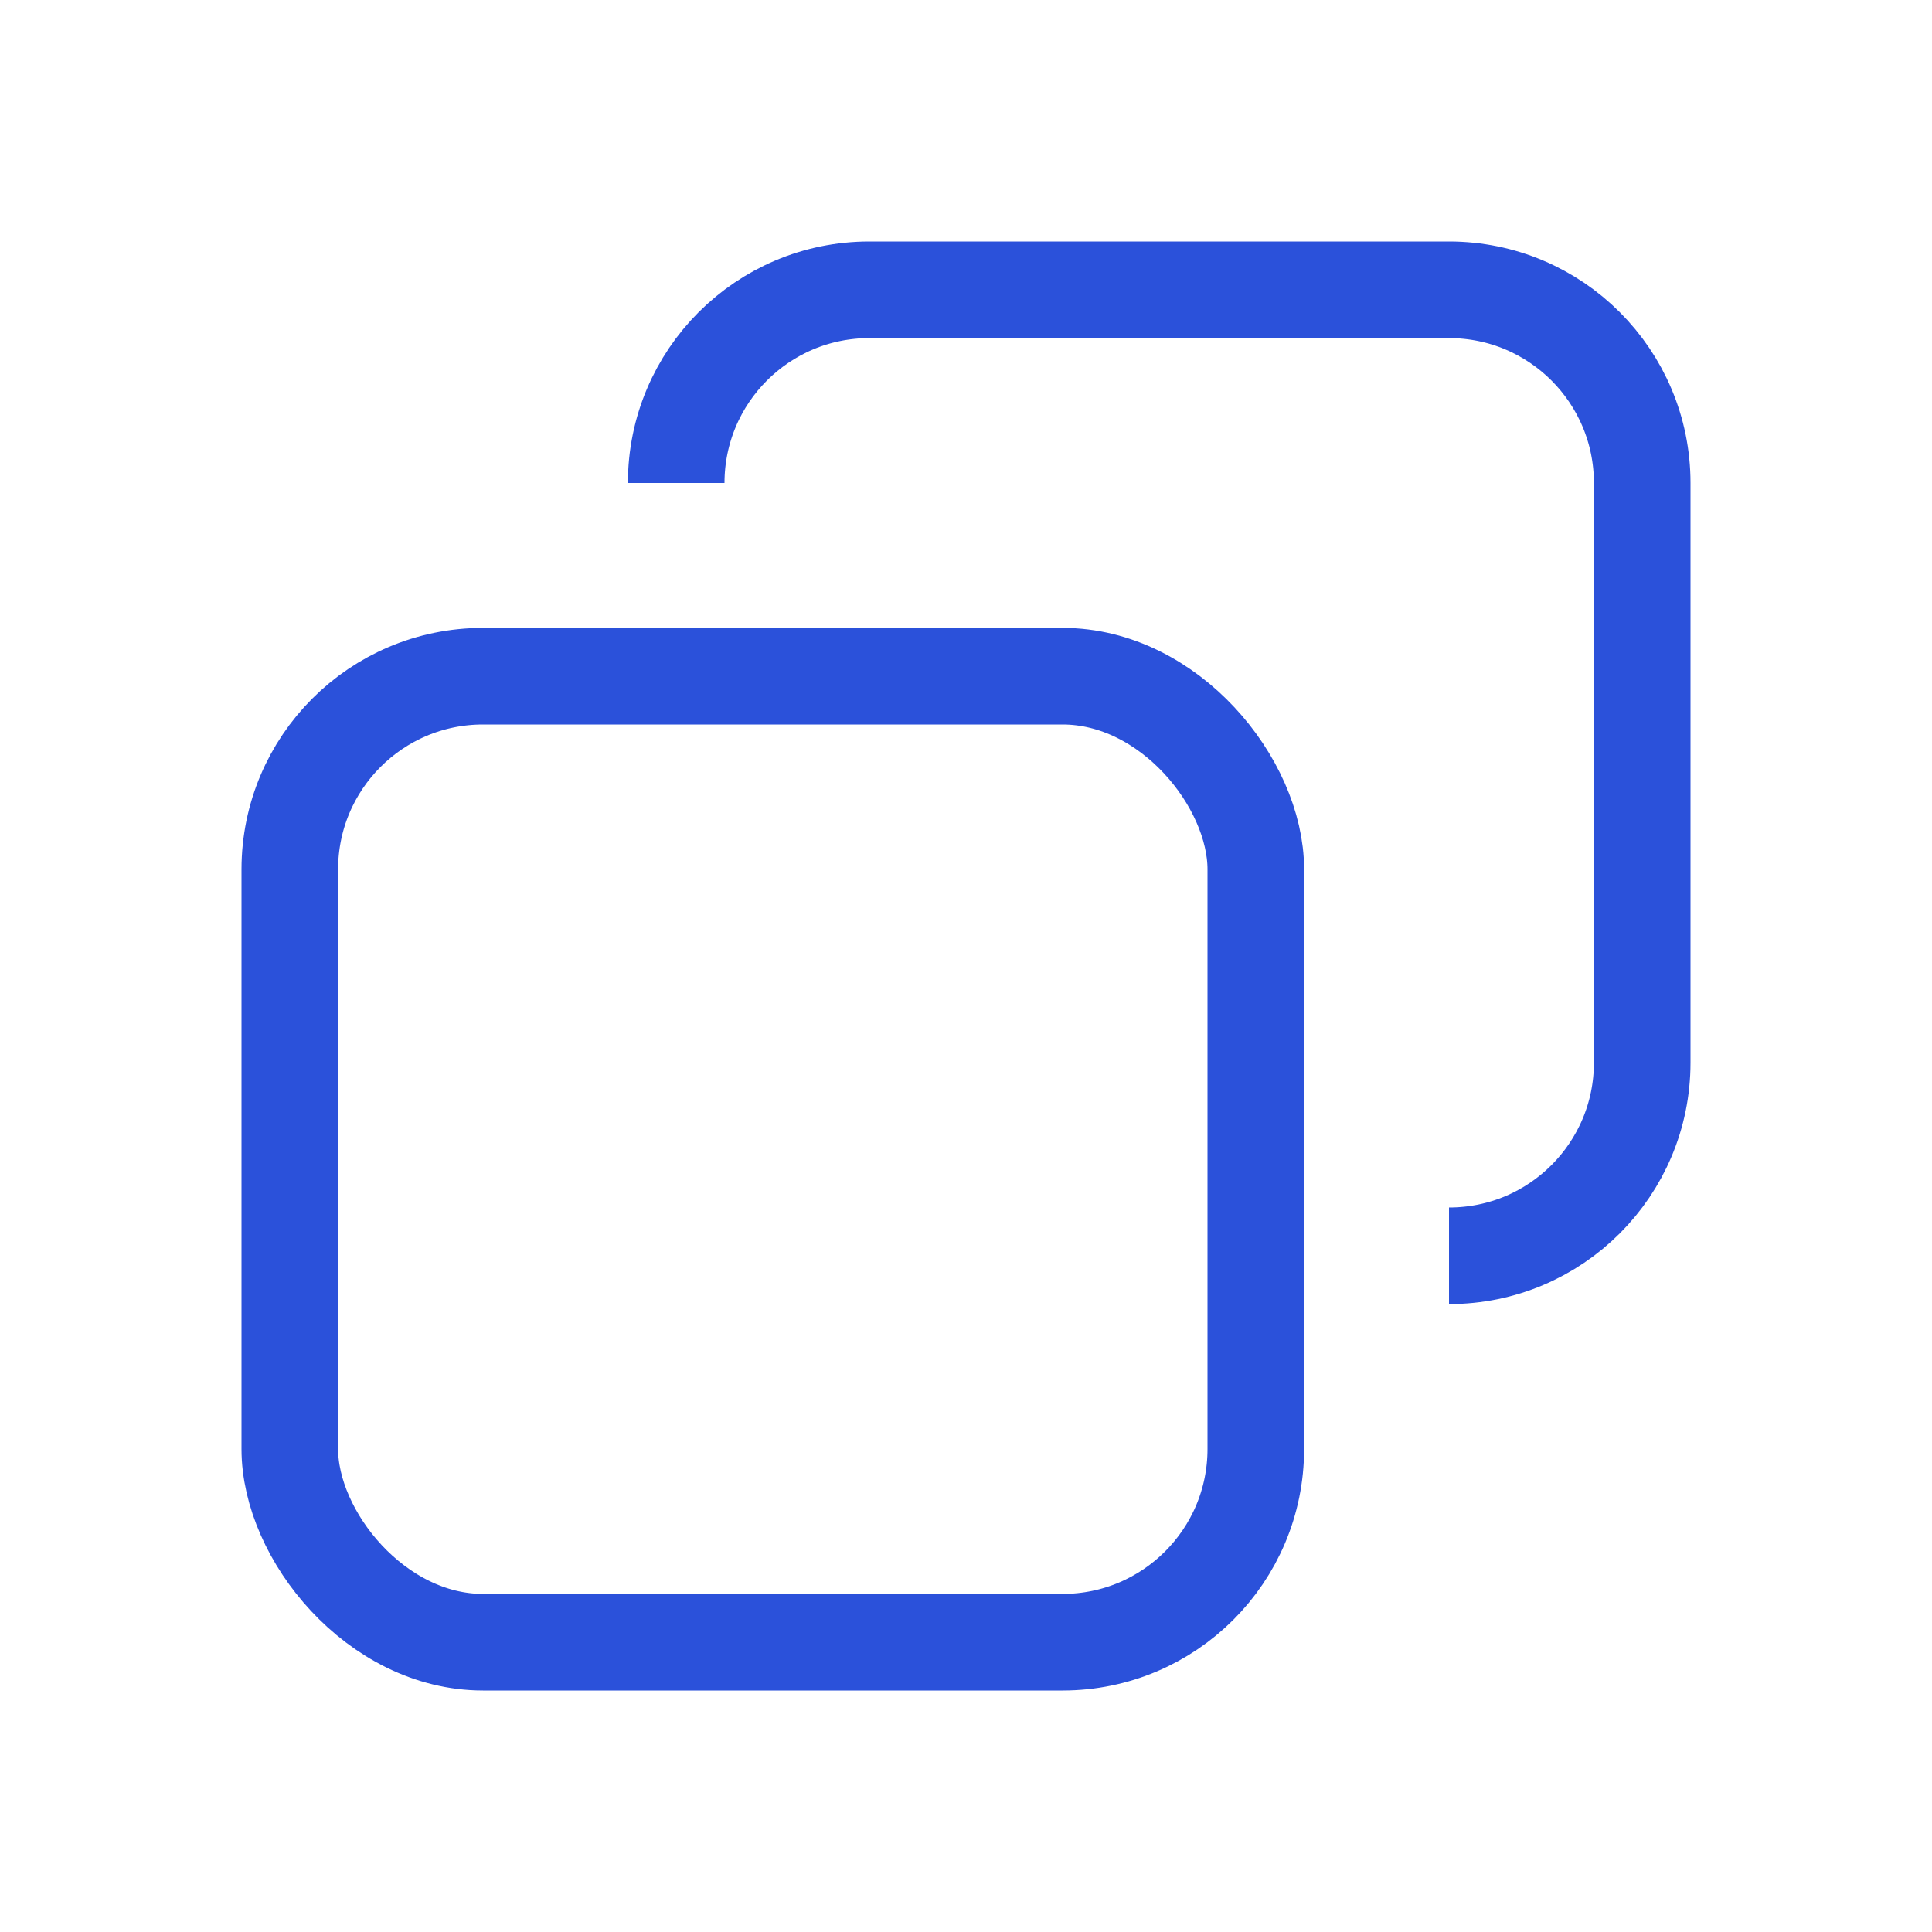 <svg width="20" height="20" viewBox="0 0 20 20" fill="none" xmlns="http://www.w3.org/2000/svg">
<g id="Icons 20px">
<rect id="Rectangle 4952" x="3" y="7" width="10" height="10" rx="2" stroke="#2B51DA"/>
<path id="Rectangle 4953" d="M7 5V5C7 3.895 7.895 3 9 3H15C16.105 3 17 3.895 17 5V11C17 12.105 16.105 13 15 13V13" stroke="#2B51DA"/>
</g>
</svg>
